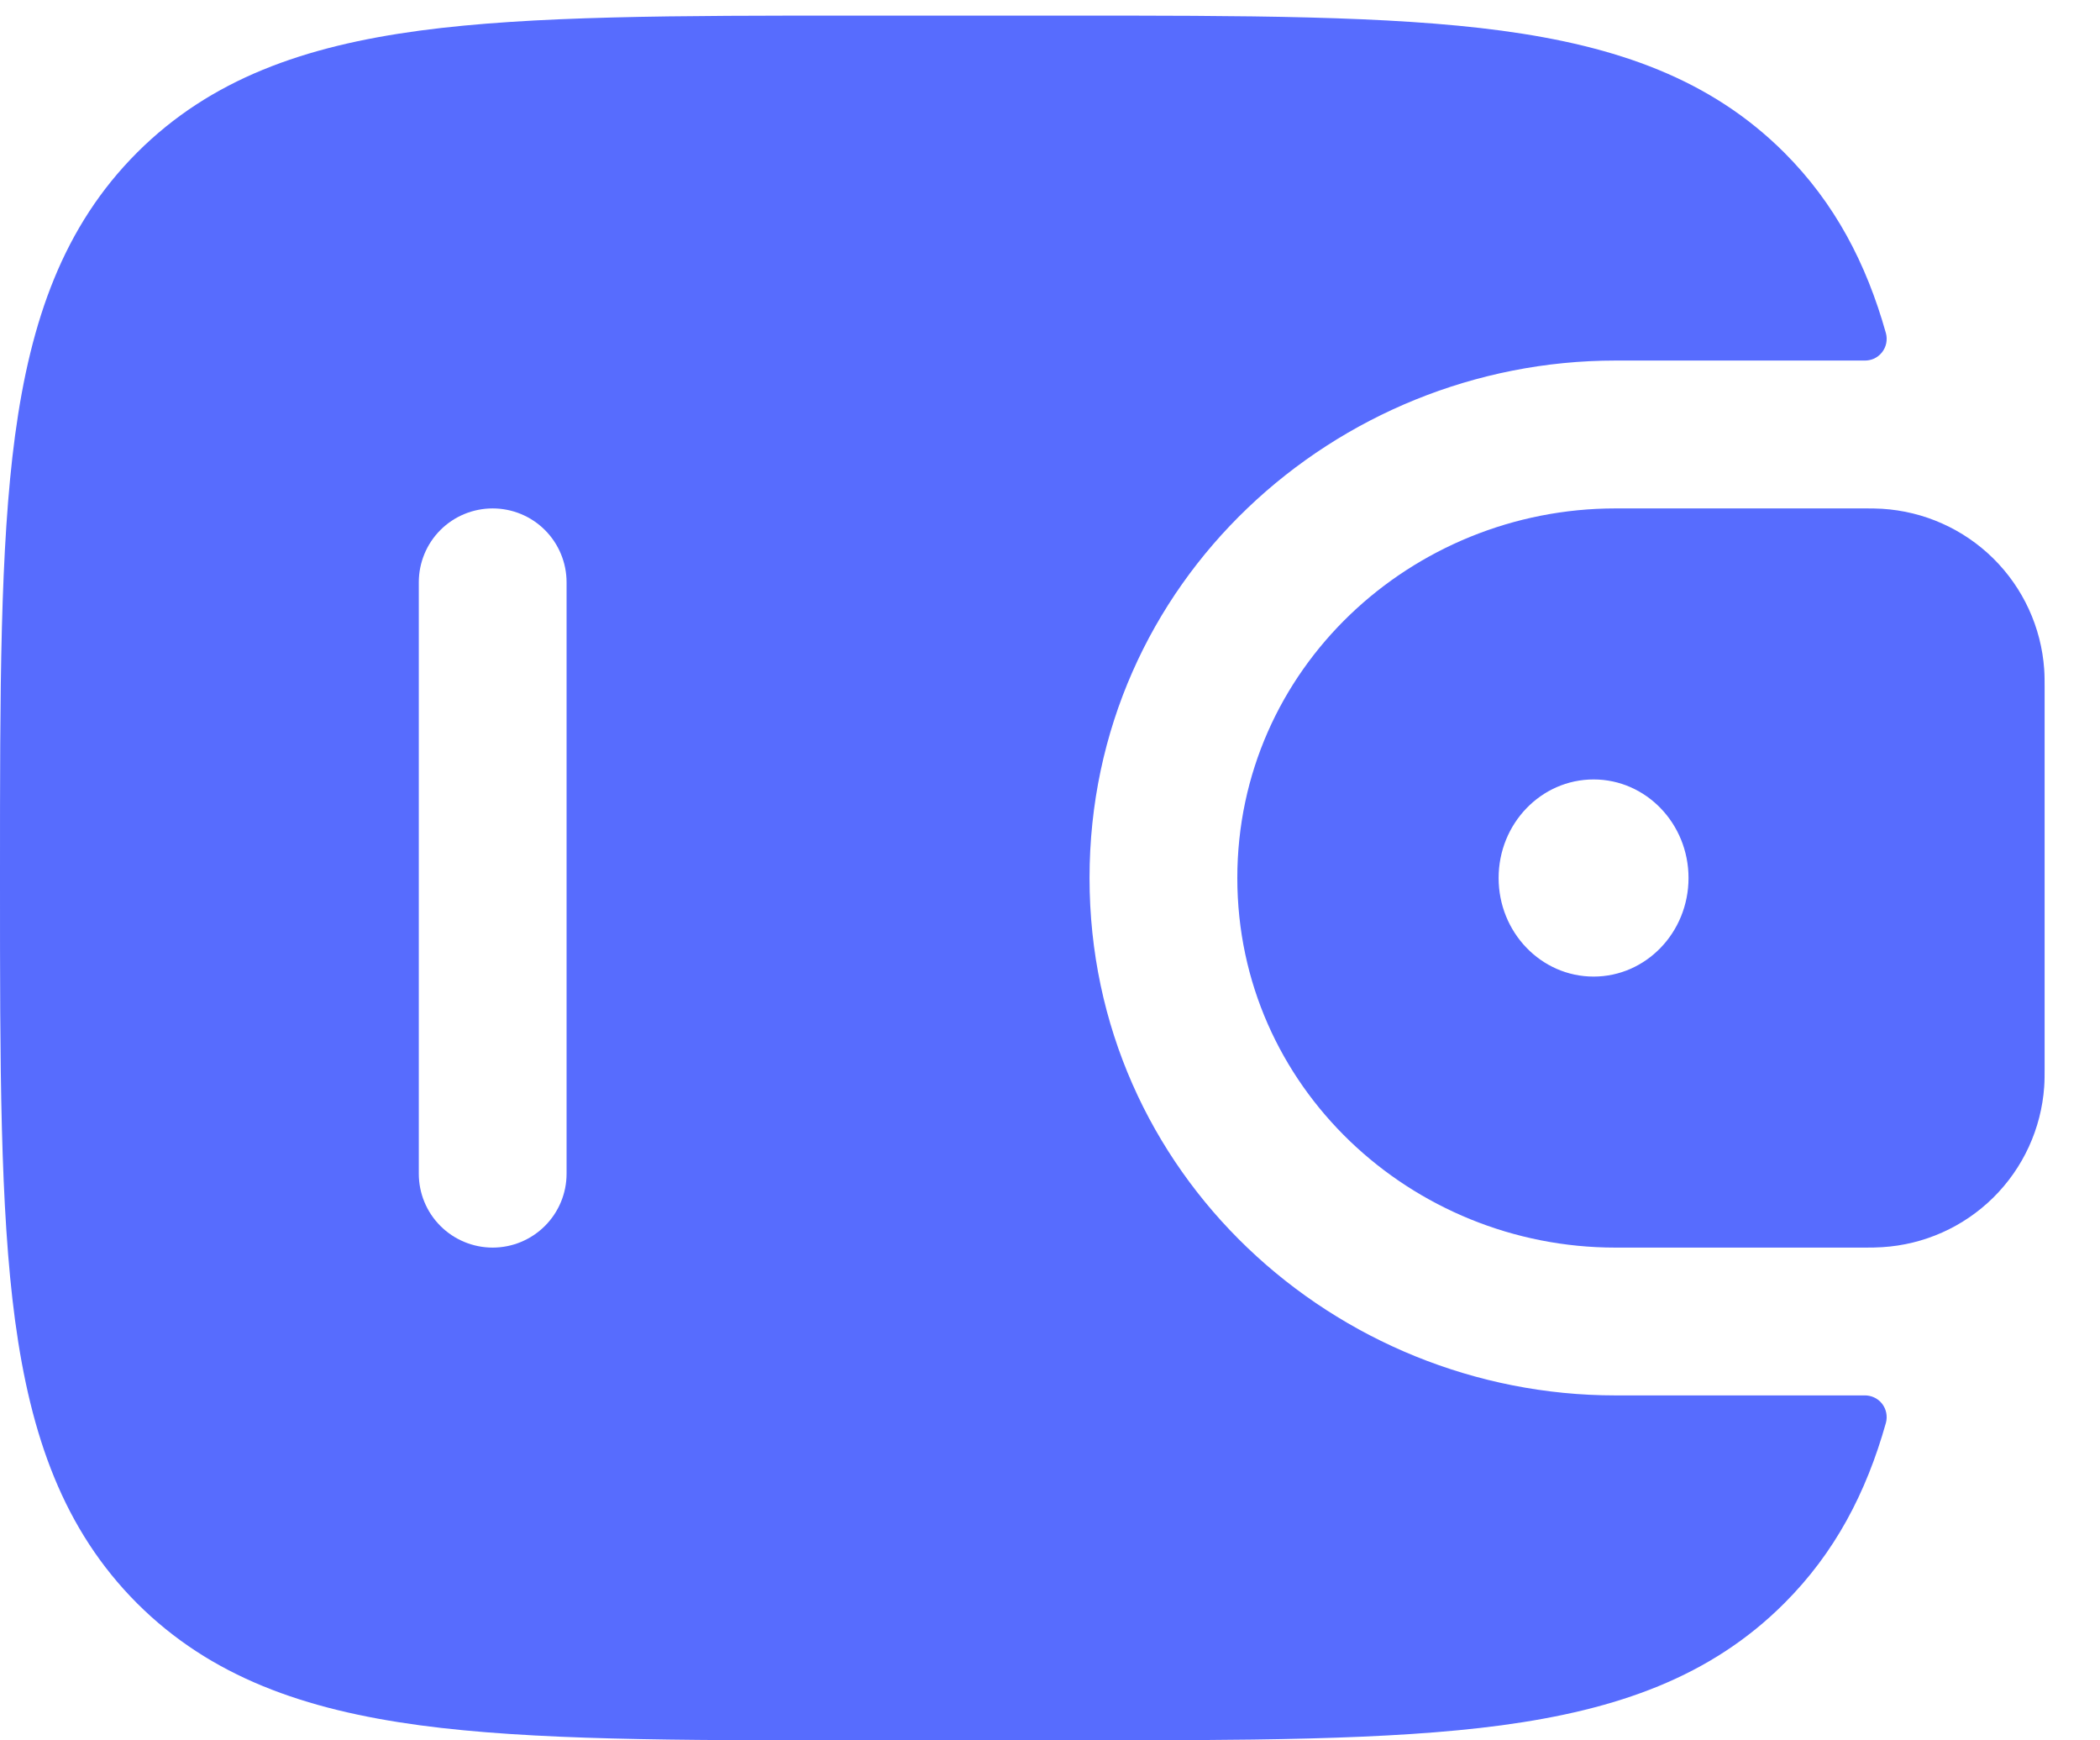 <svg width="35" height="29" viewBox="0 0 35 29" fill="none" xmlns="http://www.w3.org/2000/svg">
<path fill-rule="evenodd" clip-rule="evenodd" d="M31.367 8.478C31.274 8.473 31.175 8.471 31.07 8.472H26.923C23.527 8.472 20.622 11.145 20.622 14.63C20.622 18.115 23.529 20.789 26.923 20.789H31.07C31.175 20.79 31.275 20.788 31.369 20.782C32.067 20.74 32.726 20.446 33.223 19.954C33.72 19.462 34.021 18.806 34.07 18.109C34.077 18.01 34.077 17.903 34.077 17.805V11.456C34.077 11.357 34.077 11.25 34.07 11.152C34.021 10.454 33.72 9.799 33.223 9.307C32.726 8.815 32.065 8.52 31.367 8.478ZM26.56 16.273C27.434 16.273 28.142 15.537 28.142 14.63C28.142 13.724 27.434 12.988 26.56 12.988C25.685 12.988 24.977 13.724 24.977 14.63C24.977 15.537 25.685 16.273 26.56 16.273Z" fill="#576CFE"/>
<path fill-rule="evenodd" clip-rule="evenodd" d="M31.069 23.252C31.125 23.25 31.182 23.261 31.234 23.285C31.285 23.308 31.331 23.344 31.366 23.388C31.401 23.433 31.426 23.485 31.437 23.541C31.448 23.596 31.447 23.654 31.432 23.709C31.103 24.878 30.579 25.876 29.74 26.714C28.51 27.946 26.951 28.489 25.027 28.749C23.154 29 20.765 29 17.747 29H14.278C11.259 29 8.868 29 6.998 28.749C5.073 28.489 3.514 27.944 2.284 26.716C1.056 25.485 0.511 23.927 0.251 22.002C1.95775e-07 20.13 0 17.741 0 14.722V14.538C0 11.52 1.95775e-07 9.128 0.251 7.256C0.511 5.331 1.056 3.773 2.284 2.543C3.514 1.314 5.073 0.769 6.998 0.51C8.87 0.26 11.259 0.26 14.278 0.26H17.747C20.765 0.26 23.156 0.26 25.027 0.511C26.951 0.771 28.51 1.316 29.74 2.545C30.579 3.385 31.103 4.382 31.432 5.552C31.447 5.606 31.448 5.664 31.437 5.72C31.426 5.775 31.401 5.827 31.366 5.872C31.331 5.916 31.285 5.952 31.234 5.976C31.182 5.999 31.125 6.01 31.069 6.008H26.924C22.264 6.008 18.159 9.687 18.159 14.63C18.159 19.573 22.264 23.252 26.924 23.252H31.069ZM8.211 20.789C7.885 20.789 7.571 20.659 7.34 20.428C7.109 20.197 6.98 19.884 6.98 19.557V9.703C6.98 9.377 7.109 9.063 7.34 8.832C7.571 8.601 7.885 8.472 8.211 8.472C8.538 8.472 8.851 8.601 9.082 8.832C9.313 9.063 9.443 9.377 9.443 9.703V19.557C9.443 19.884 9.313 20.197 9.082 20.428C8.851 20.659 8.538 20.789 8.211 20.789Z" fill="#576CFE"/>
</svg>
